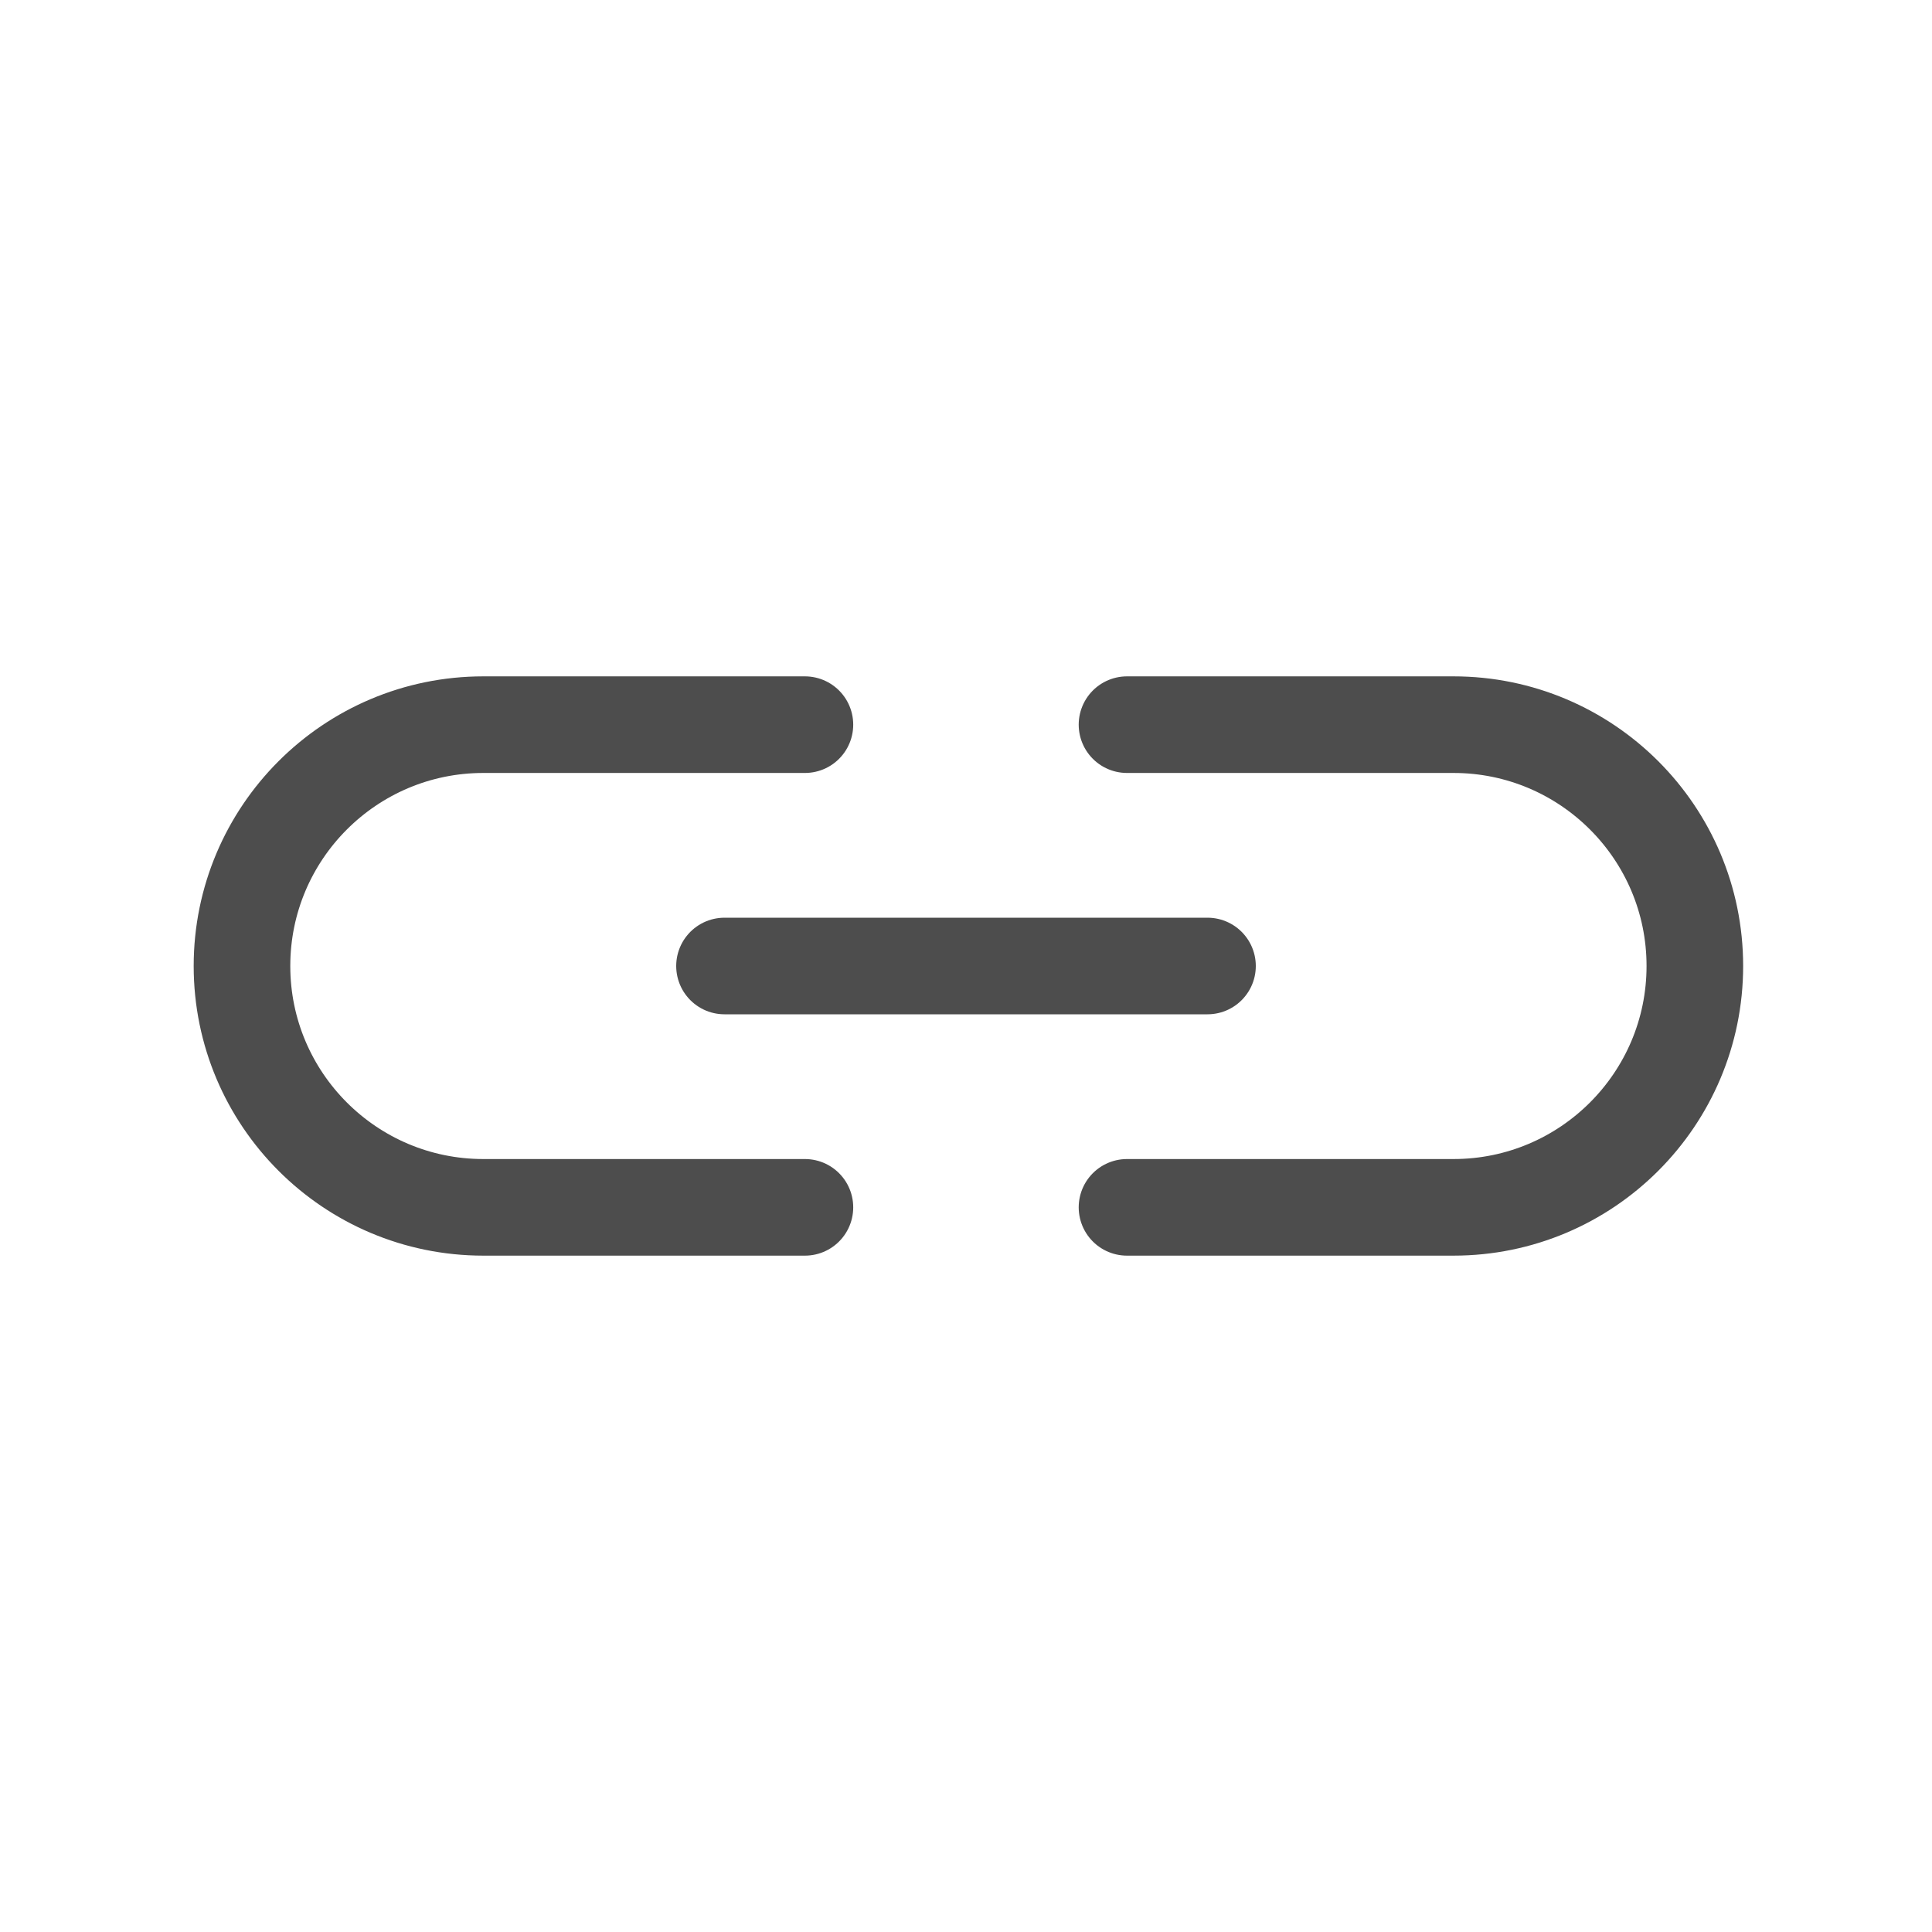 <svg width="24" height="24" viewBox="0 0 24 24" fill="none" xmlns="http://www.w3.org/2000/svg">
<path d="M9.999 9.002L6.004 9.002C4.349 9.002 3.006 10.345 3.006 12C3.006 13.655 4.349 14.998 6.004 14.998L9.999 14.998" stroke="#4D4D4D" stroke-width="1.2" stroke-linecap="round" stroke-linejoin="round"/>
<path d="M14 9.002L18.056 9.002C19.711 9.002 21.054 10.345 21.054 12C21.054 13.655 19.711 14.998 18.056 14.998H14" stroke="#4D4D4D" stroke-width="1.2" stroke-linecap="round" stroke-linejoin="round"/>
<path d="M15 12L9 12" stroke="#4D4D4D" stroke-width="1.2" stroke-linecap="round" stroke-linejoin="round"/>
</svg>
